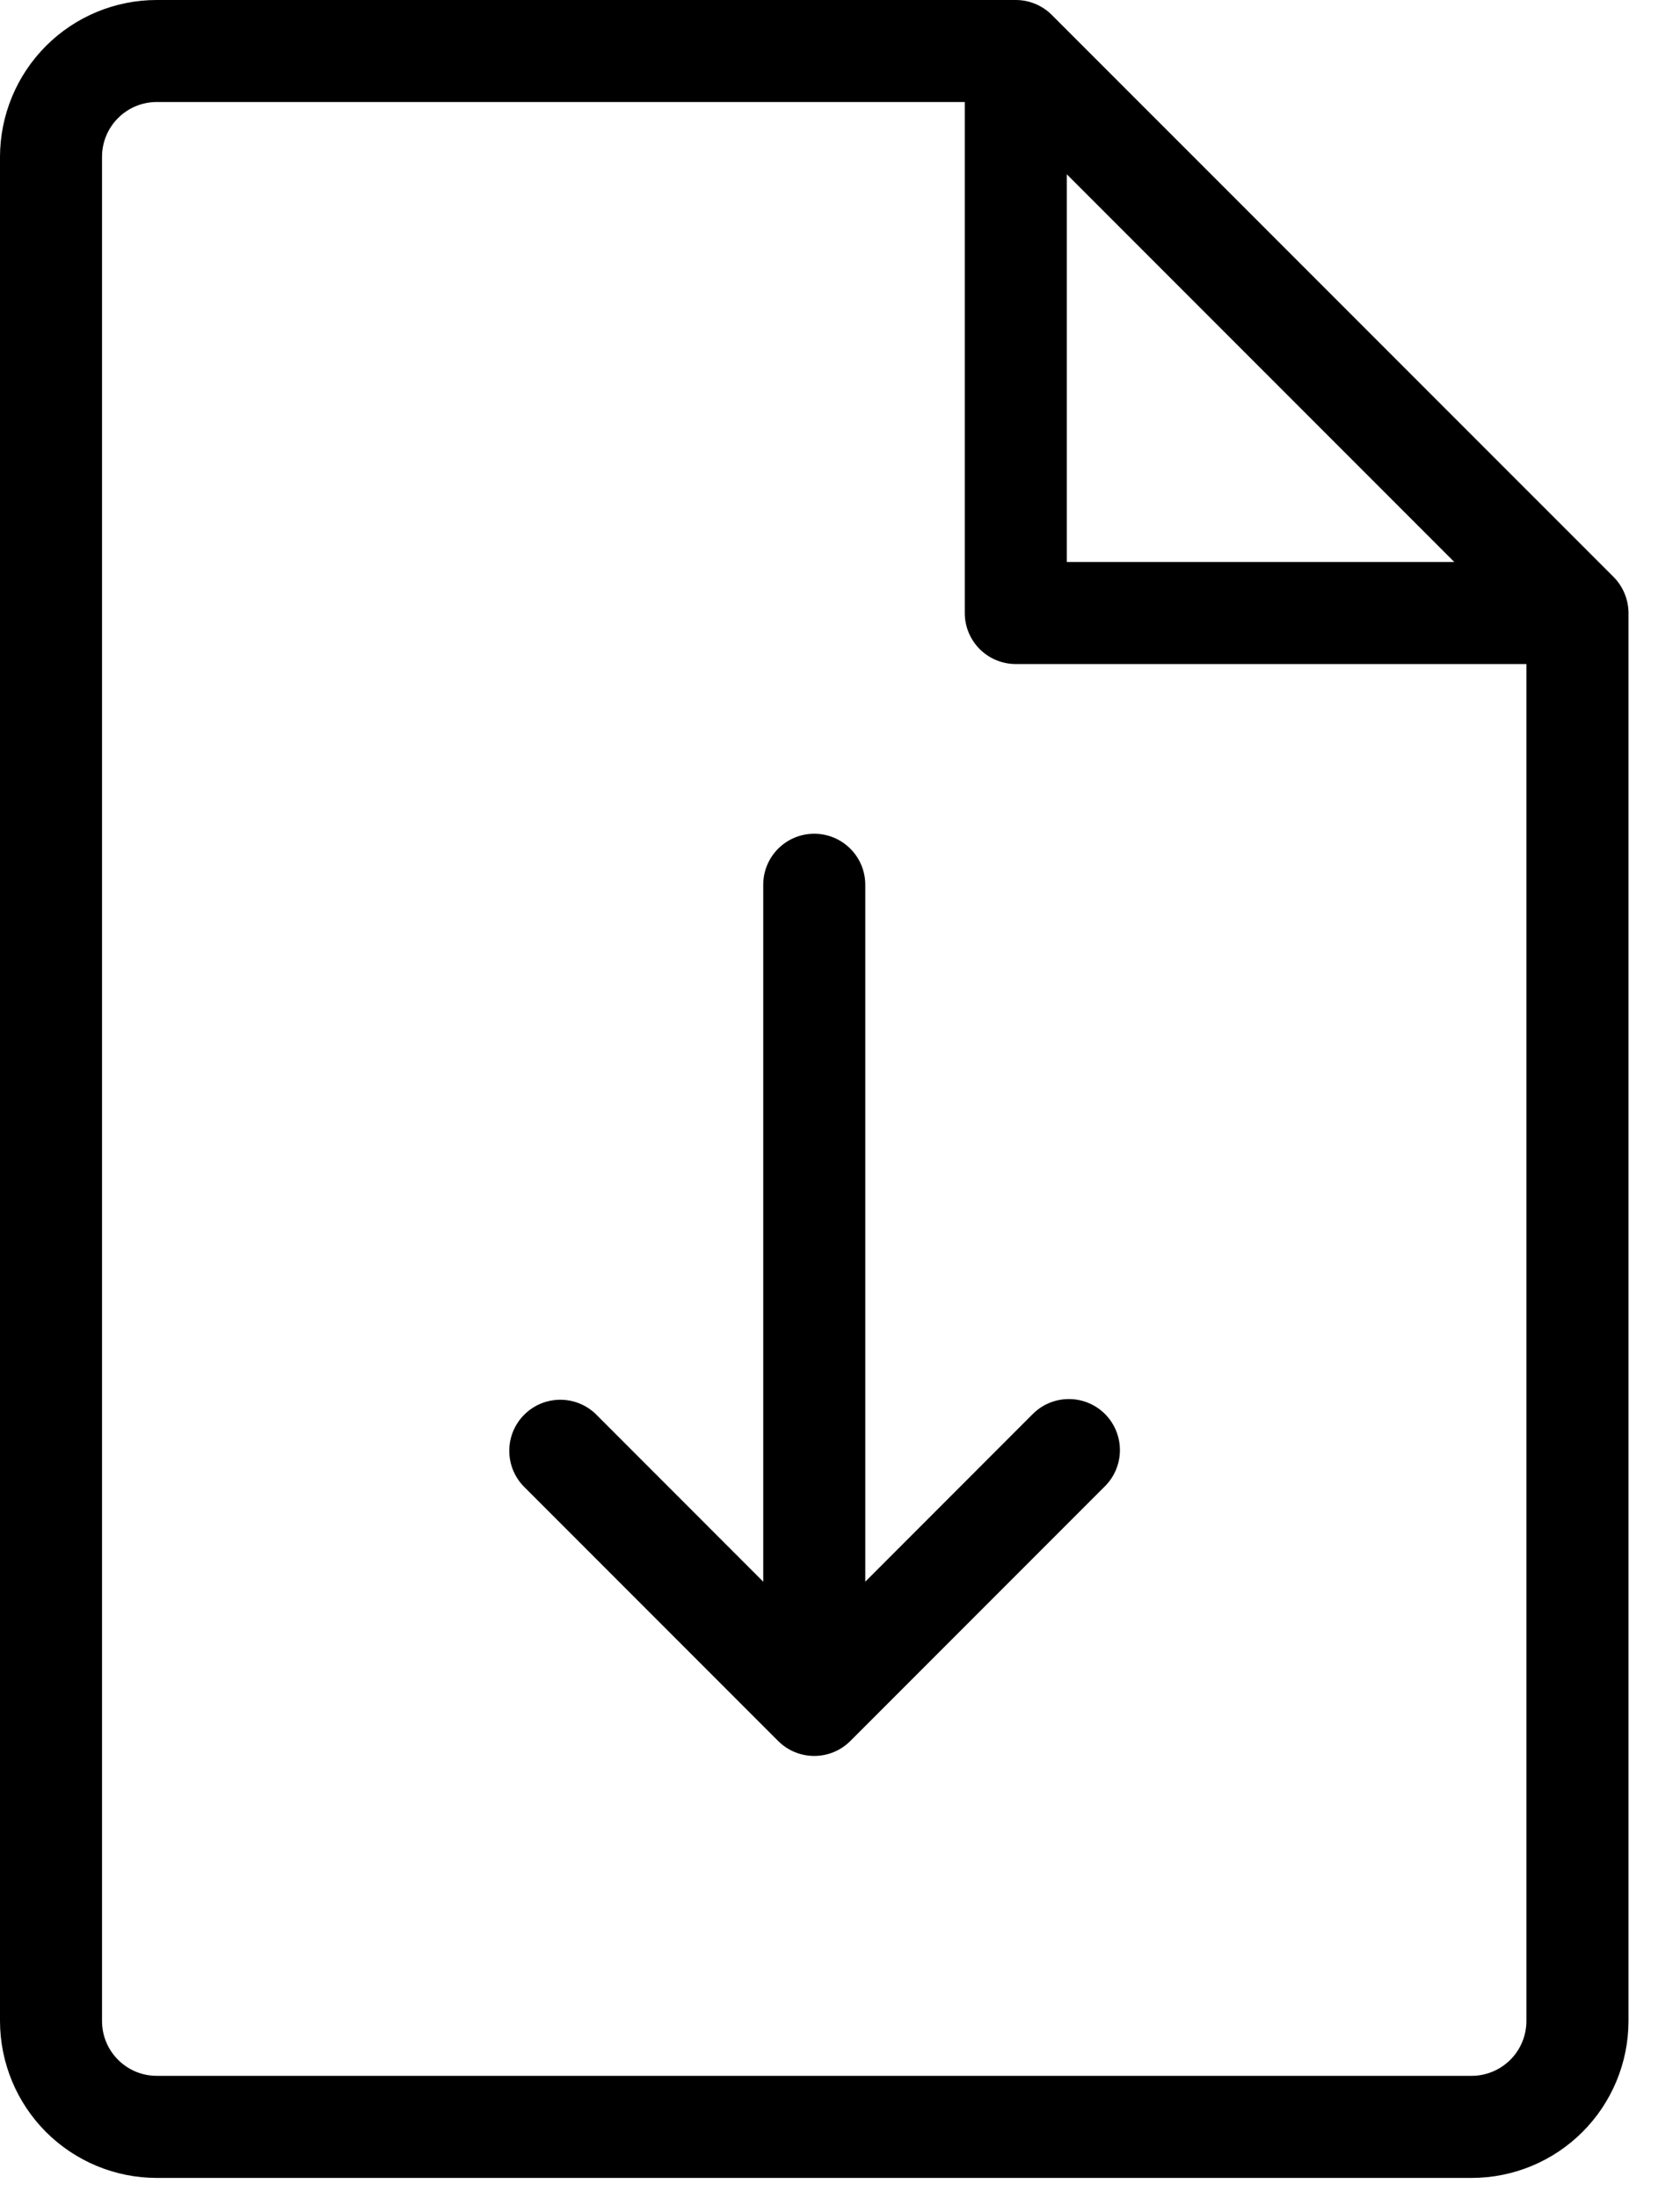 <svg width="26" height="34" viewBox="0 0 26 34" fill="none" xmlns="http://www.w3.org/2000/svg">
<path d="M24.971 8.923L16.278 0.231C16.13 0.083 15.929 0 15.72 0H2.426C1.783 0 1.166 0.256 0.711 0.711C0.257 1.166 0.001 1.783 0 2.426V31.261C0.001 31.904 0.257 32.521 0.711 32.976C1.166 33.431 1.783 33.687 2.426 33.687H22.776C23.419 33.687 24.036 33.431 24.491 32.976C24.946 32.521 25.202 31.904 25.203 31.261V9.482C25.202 9.273 25.119 9.071 24.971 8.923ZM16.51 2.696L22.506 8.692H16.51V2.696ZM22.776 32.108H2.426C1.958 32.108 1.579 31.728 1.579 31.261V2.425C1.579 1.958 1.958 1.578 2.426 1.578H14.931V9.481C14.931 9.691 15.014 9.892 15.162 10.04C15.31 10.188 15.511 10.271 15.72 10.271H23.623V31.259C23.623 31.484 23.534 31.7 23.375 31.859C23.216 32.018 23.001 32.108 22.776 32.108ZM17.101 21.871C17.249 22.02 17.332 22.22 17.332 22.43C17.332 22.639 17.249 22.84 17.101 22.988L13.16 26.929C12.851 27.237 12.351 27.237 12.043 26.929L8.102 22.988C7.804 22.678 7.809 22.186 8.113 21.882C8.417 21.578 8.909 21.573 9.219 21.871L11.812 24.465V13.685C11.812 13.249 12.165 12.896 12.601 12.896C13.037 12.896 13.391 13.249 13.391 13.685V24.465L15.984 21.871C16.292 21.563 16.792 21.563 17.101 21.871Z" fill="black"/>
</svg>
